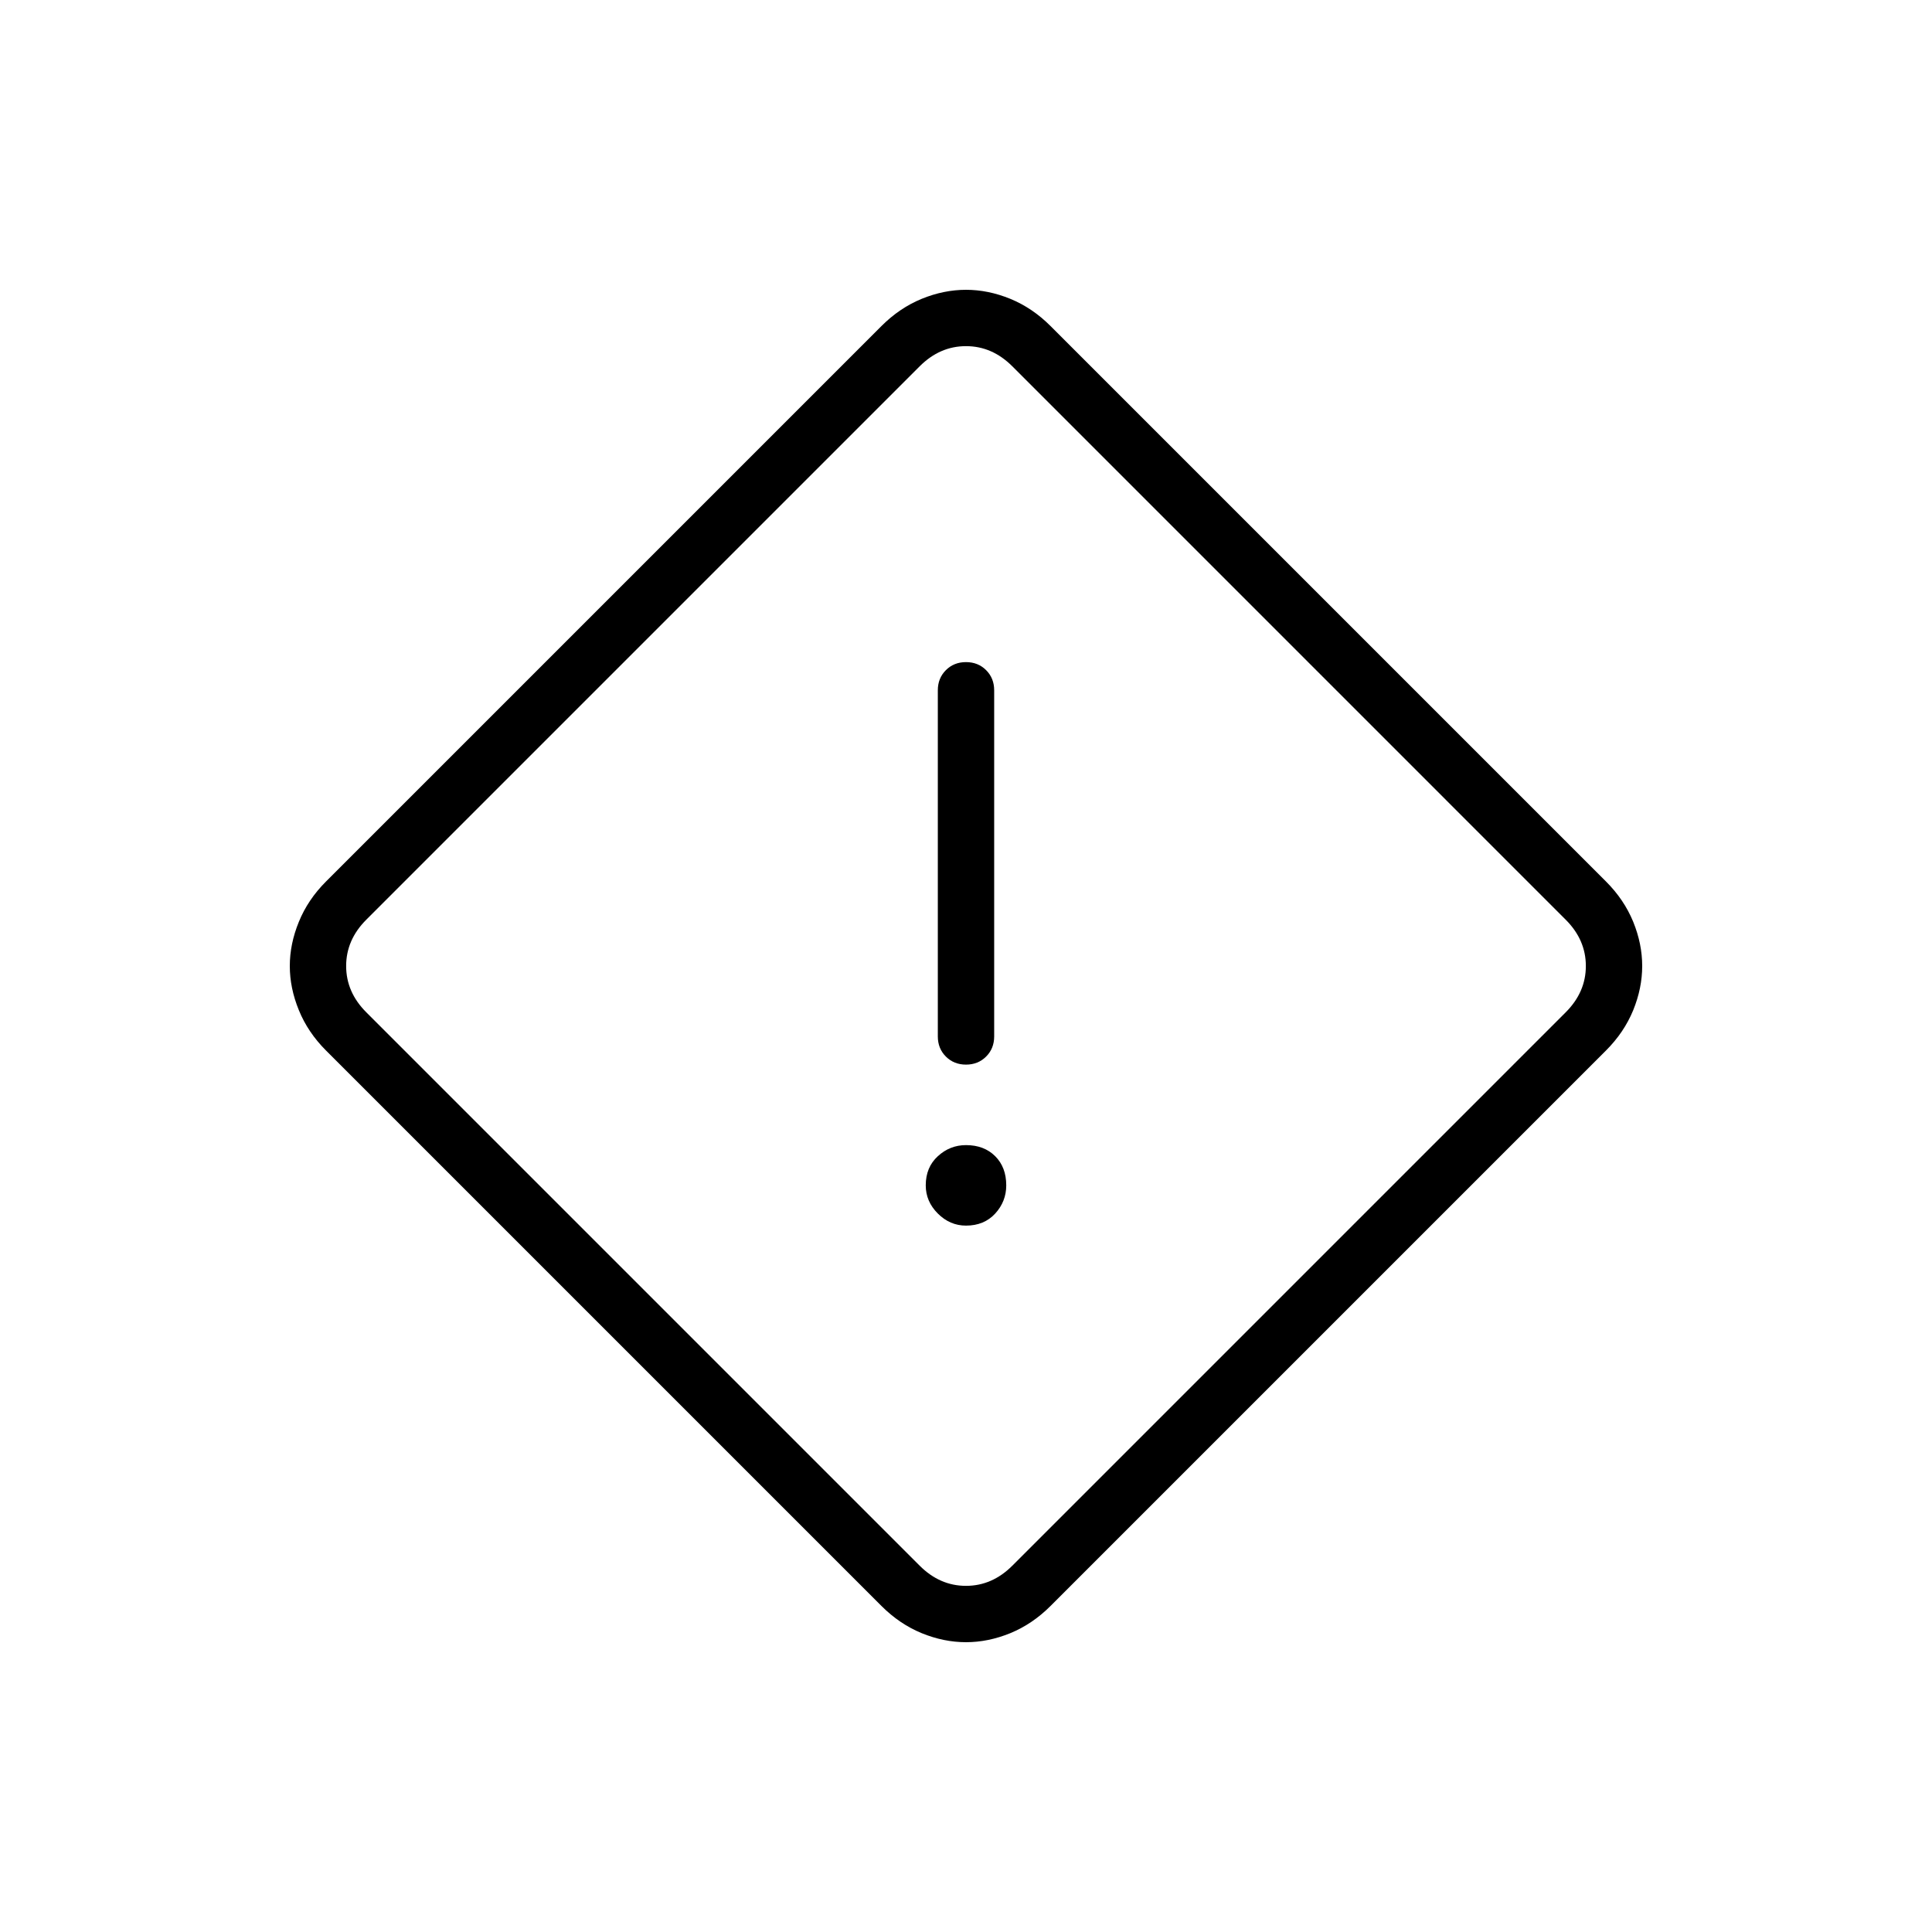 <svg xmlns="http://www.w3.org/2000/svg" height="24" width="24"><path d="M13.05 19.95q-.225.225-.5.338-.275.112-.55.112t-.55-.112q-.275-.113-.5-.338l-6.9-6.9q-.225-.225-.337-.5Q3.6 12.275 3.6 12t.113-.55q.112-.275.337-.5l6.9-6.9q.225-.225.5-.338.275-.112.55-.112t.55.112q.275.113.5.338l6.9 6.9q.225.225.338.5.112.275.112.55t-.112.55q-.113.275-.338.5Zm-.475-.5 6.875-6.875q.25-.25.25-.575 0-.325-.25-.575L12.575 4.55q-.25-.25-.575-.25-.325 0-.575.25L4.55 11.425q-.25.25-.25.575 0 .325.25.575l6.875 6.875q.25.25.575.25.325 0 .575-.25ZM12 13.225q.15 0 .25-.1t.1-.25v-4.3q0-.15-.1-.25t-.25-.1q-.15 0-.25.1t-.1.25v4.3q0 .15.1.25t.25.1Zm0 2q.225 0 .363-.15.137-.15.137-.35 0-.225-.137-.362-.138-.138-.363-.138-.2 0-.35.138-.15.137-.15.362 0 .2.15.35.15.15.35.15ZM12 12Z"/></svg>